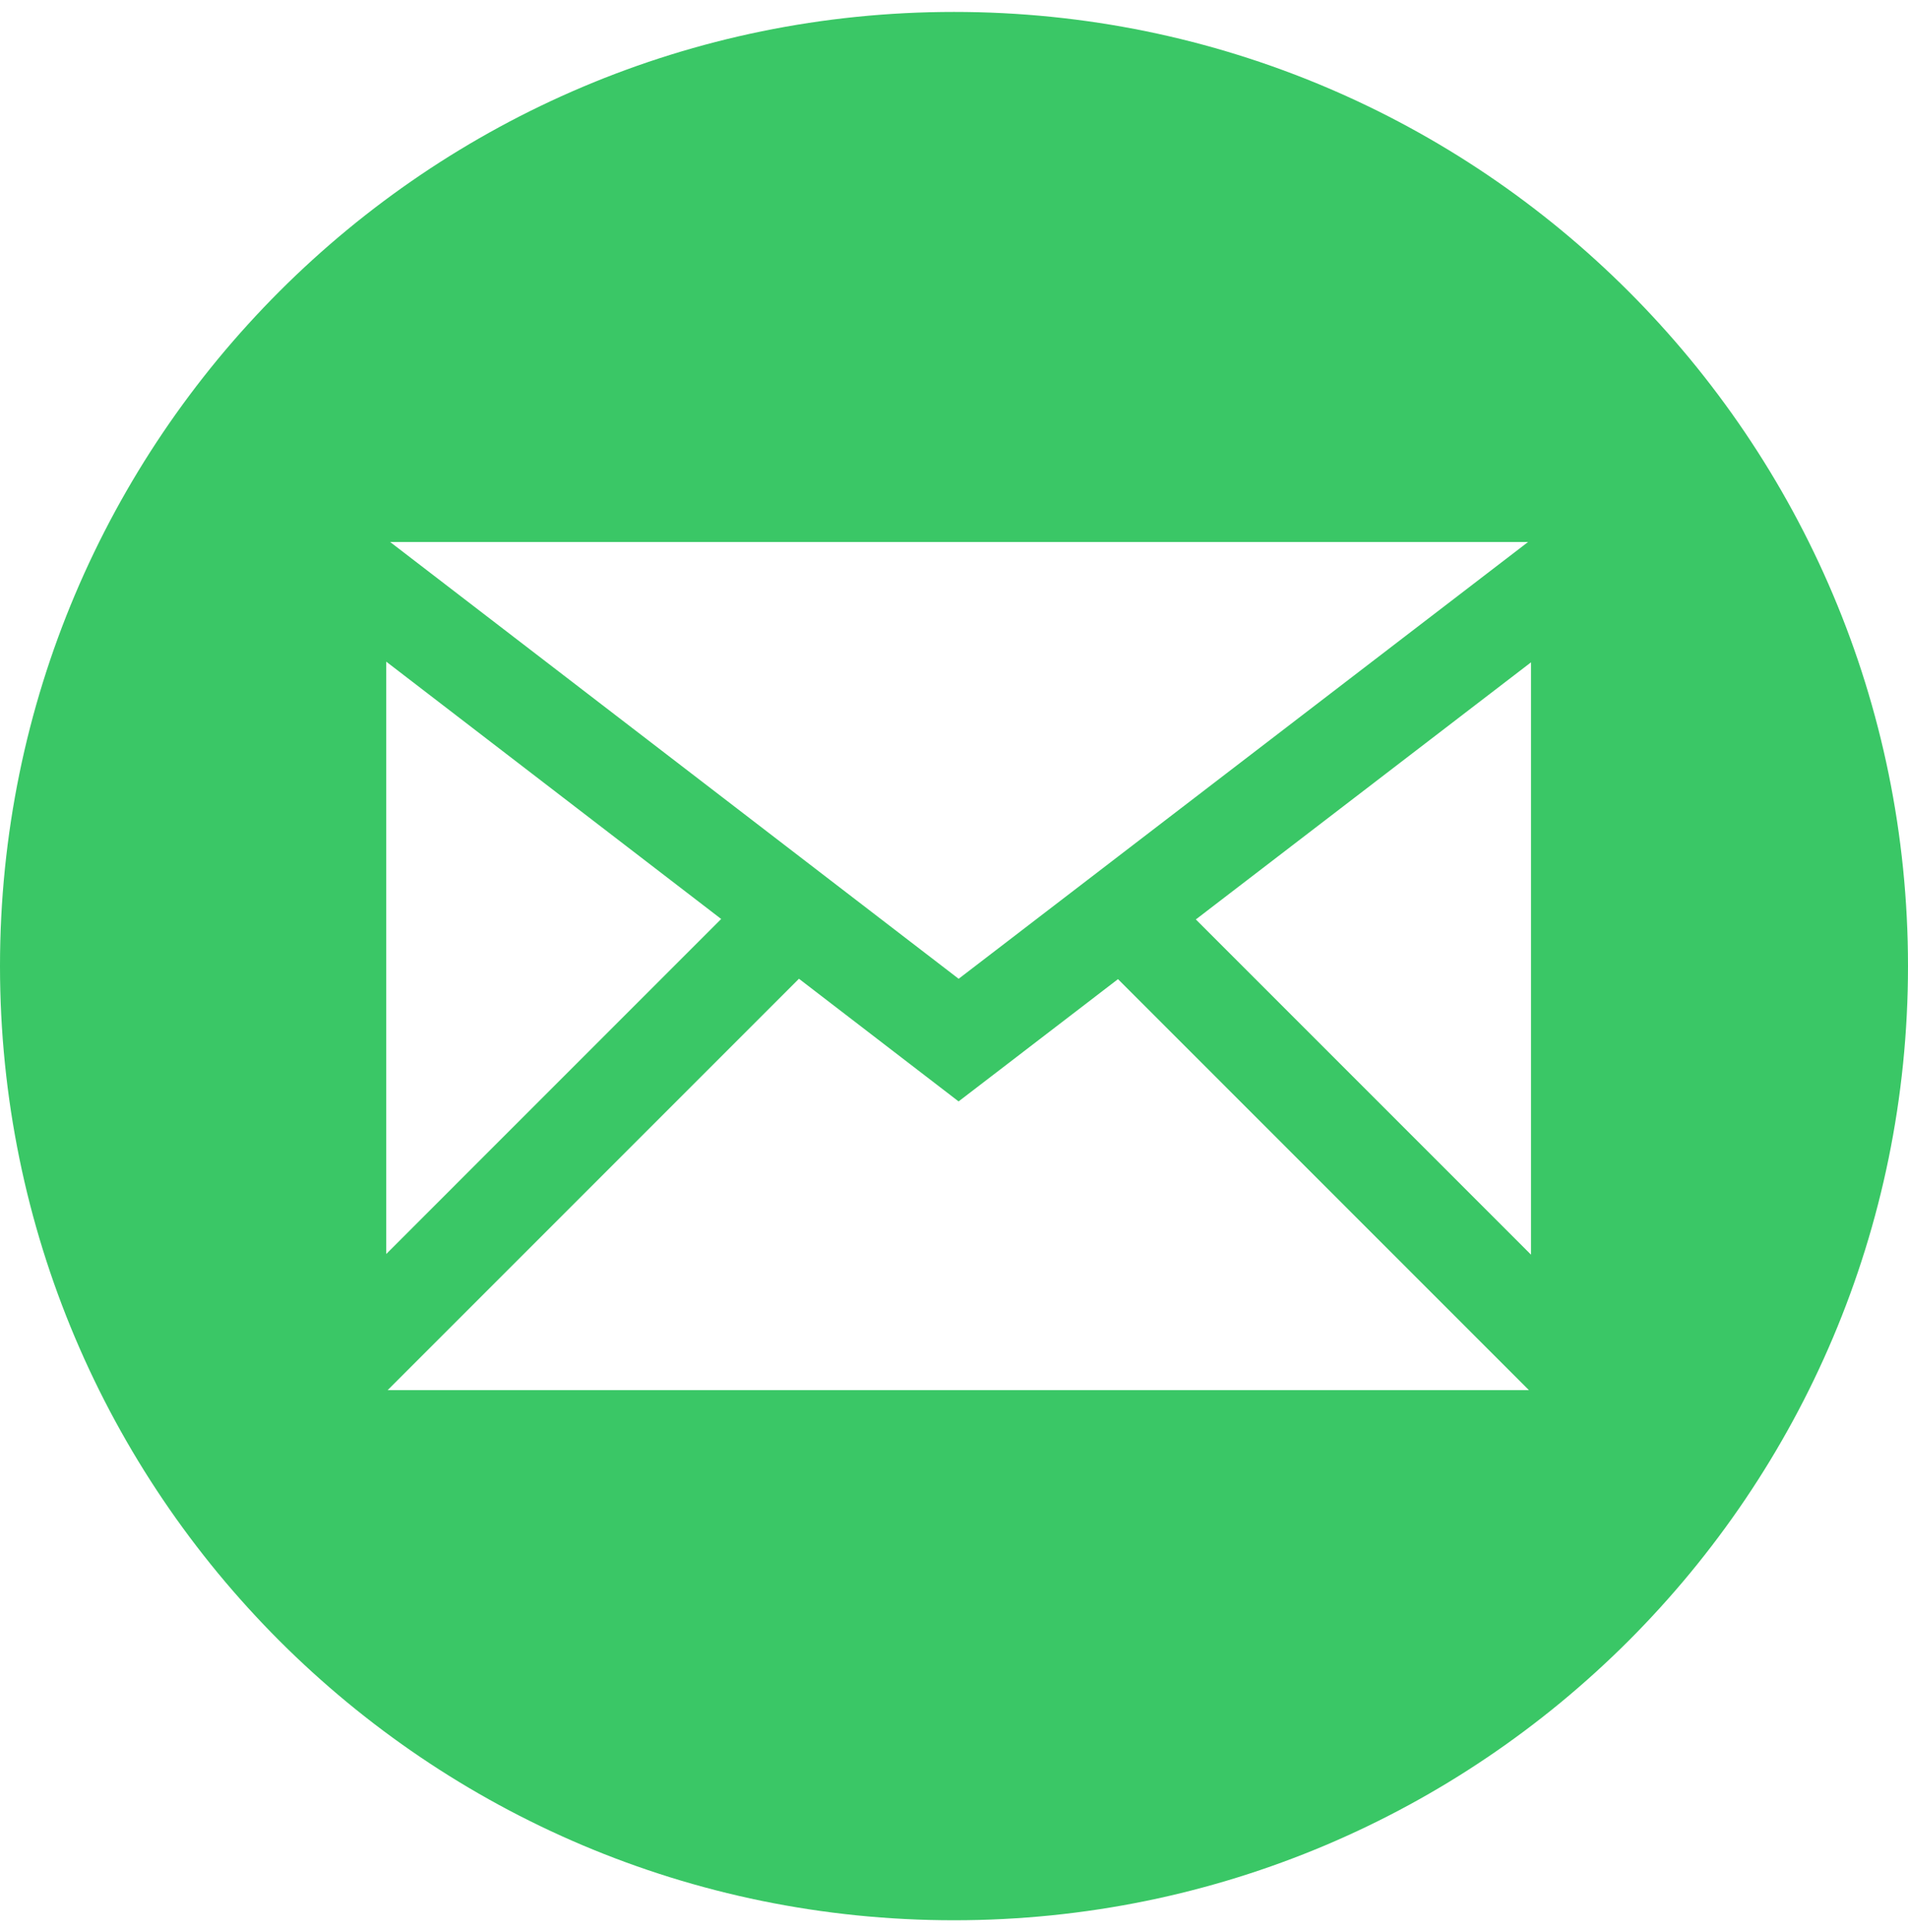 <?xml version="1.0" encoding="UTF-8" standalone="no"?>
<svg viewBox="0 0 80 81" version="1.1" xmlns="http://www.w3.org/2000/svg" xmlns:xlink="http://www.w3.org/1999/xlink" xmlns:sketch="http://www.bohemiancoding.com/sketch/ns">
    <!-- Generator: Sketch 3.3 (11970) - http://www.bohemiancoding.com/sketch -->
    <title>email-9-icon</title>
    <desc>Created with Sketch.</desc>
    <defs></defs>
    <g id="Page-1" stroke="none" stroke-width="1" fill="none" fill-rule="evenodd" sketch:type="MSPage">
        <g id="nav@2x-" sketch:type="MSArtboardGroup" transform="translate(-174, -908)" fill="#25C155" opacity="0.9">
            <g id="items" sketch:type="MSLayerGroup" transform="translate(140, 291.5)">
                <g id="contact" transform="translate(15, 617)" sketch:type="MSShapeGroup">
                    <path d="M59,0 C36.909,0 19,17.909 19,40 C19,62.091 36.909,80 59,80 C81.091,80 99,62.091 99,40 C99,17.909 81.091,0 59,0 L59,0 Z M83.069,22.222 L59.195,40.532 L35.359,22.222 L83.069,22.222 L83.069,22.222 Z M35.194,27.237 L49.238,38.025 L35.194,52.07 L35.194,27.237 L35.194,27.237 Z M35.252,57.778 L52.499,40.531 L59.193,45.673 L65.876,40.547 L83.107,57.777 L35.252,57.777 L35.252,57.778 Z M83.194,52.098 L69.14,38.044 L83.194,27.265 L83.194,52.098 L83.194,52.098 Z" id="email-9-icon"></path>
                </g>
            </g>
        </g>
    </g>
</svg>